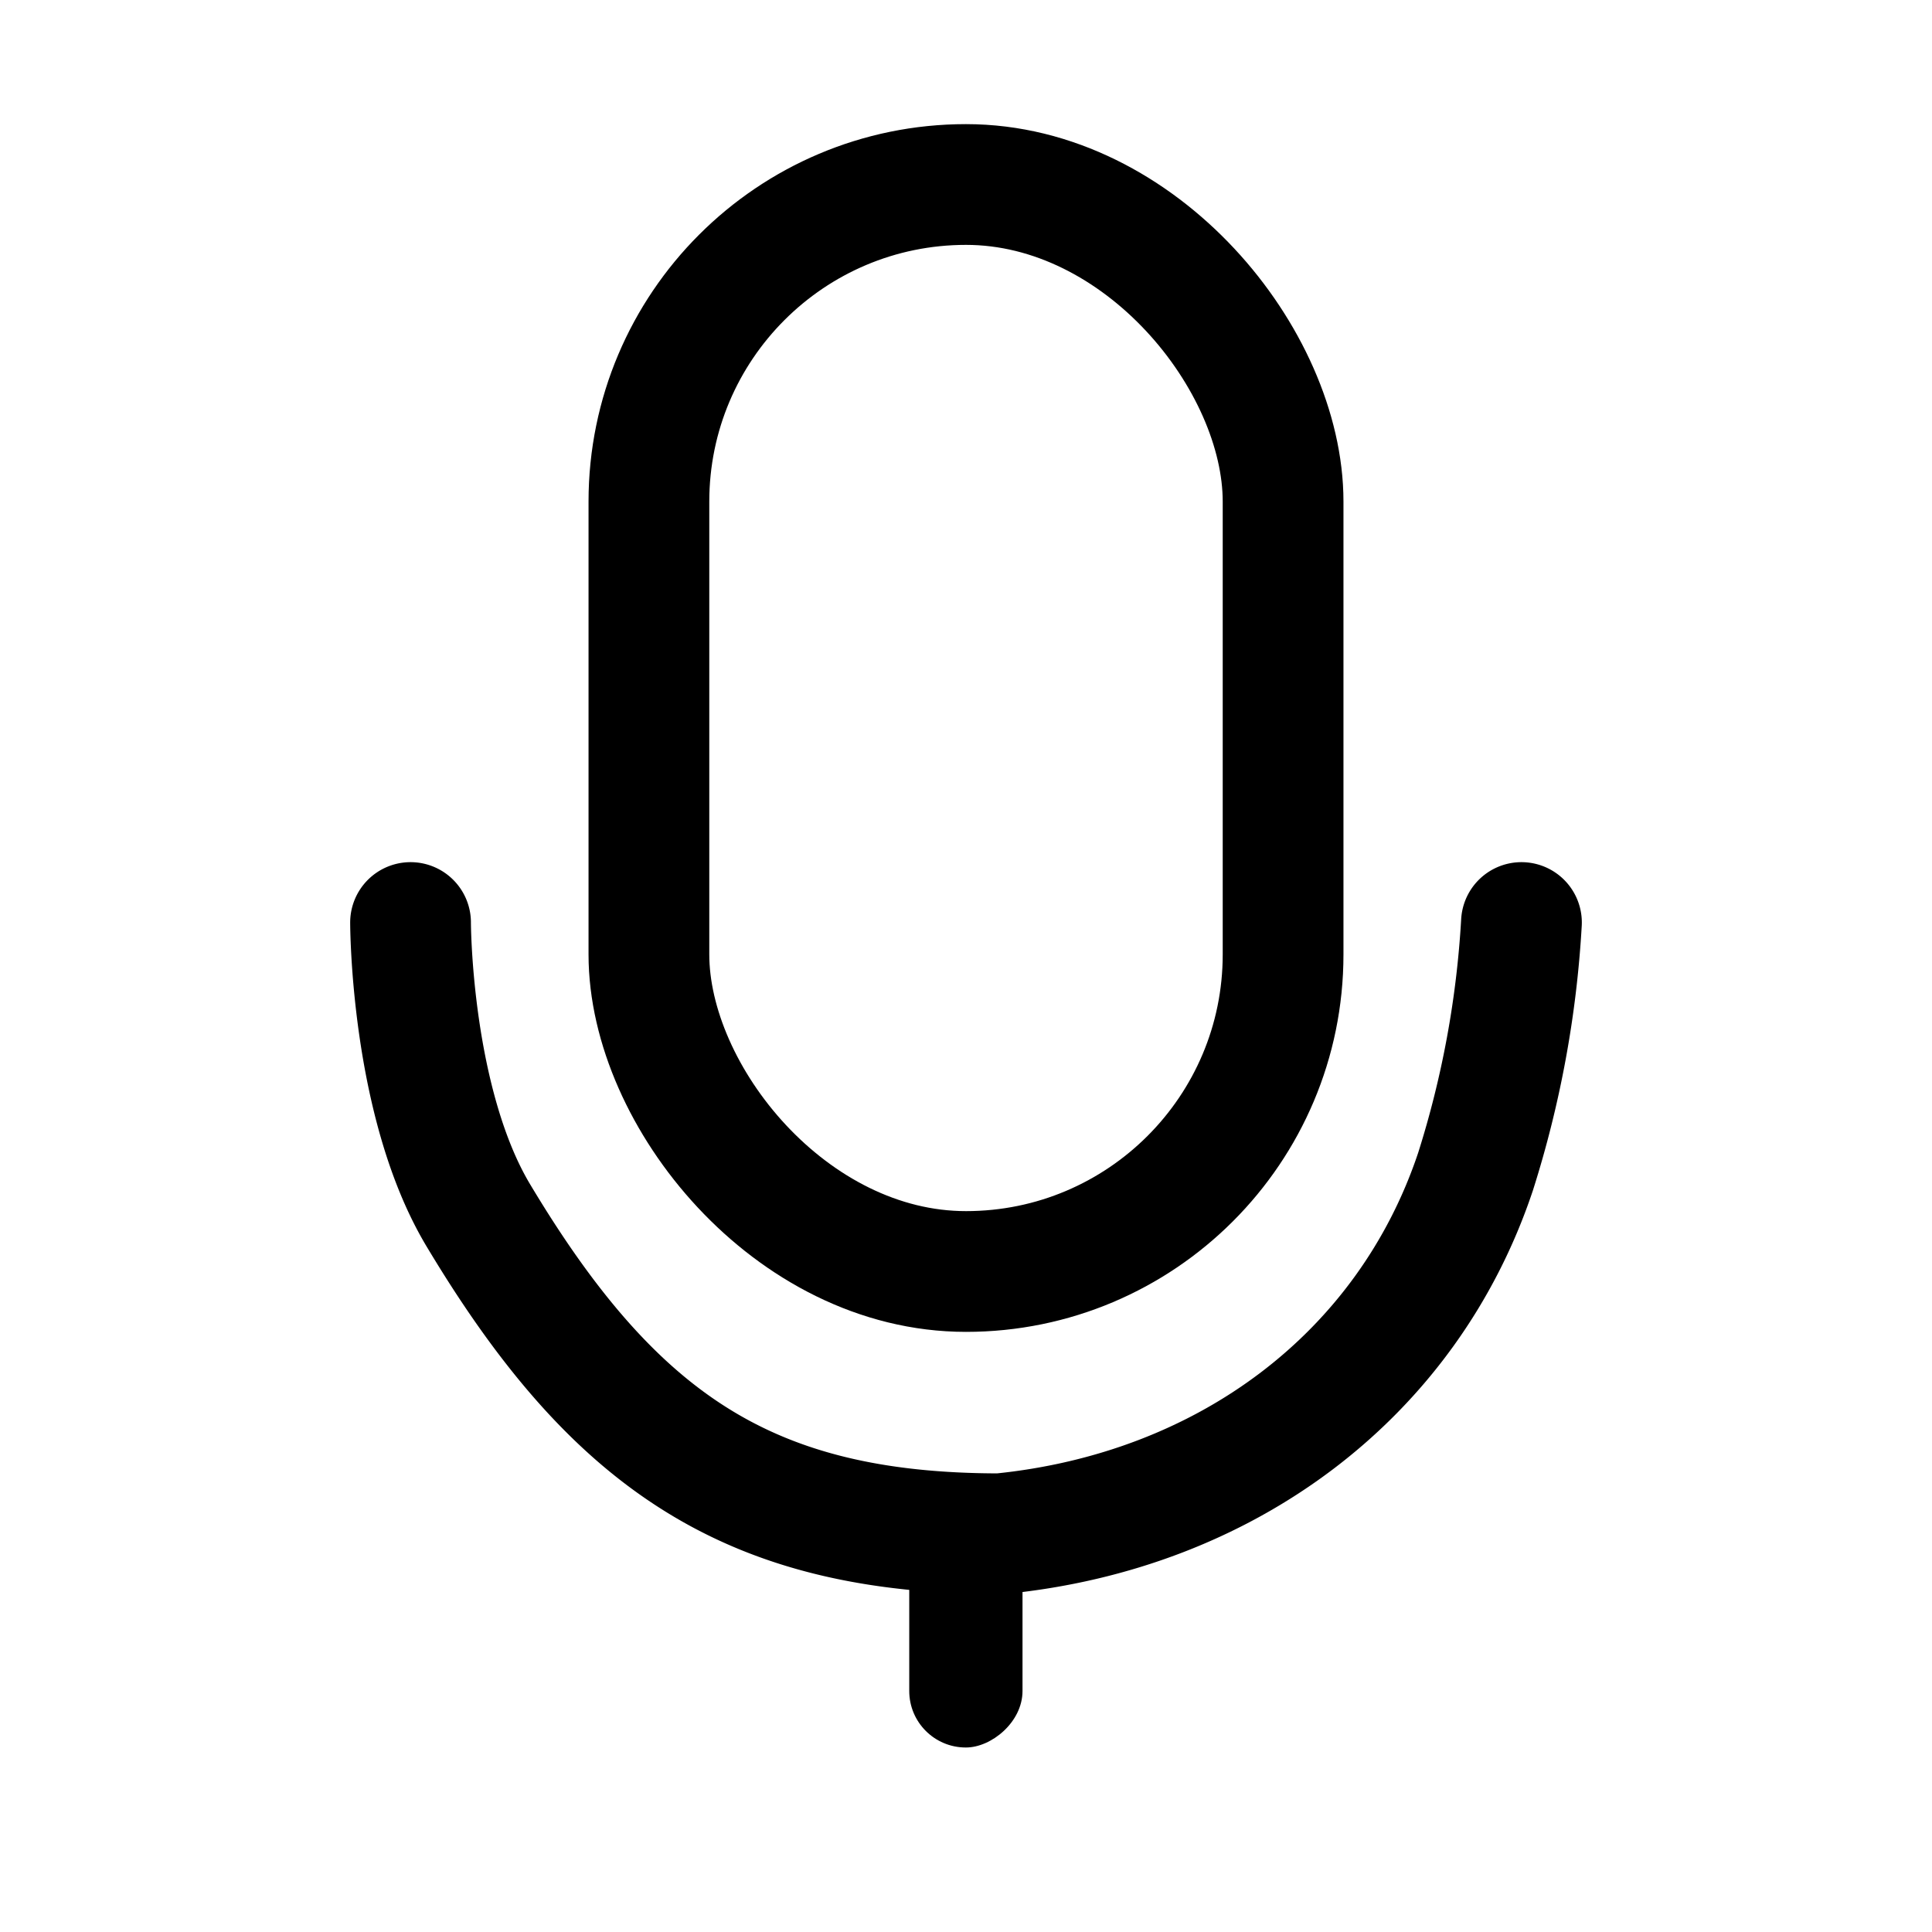 <svg xmlns="http://www.w3.org/2000/svg" viewBox="0 0 80 80"><defs><style>.cls-1,.cls-2,.cls-3{fill:none;}.cls-1,.cls-2{stroke:#000;stroke-miterlimit:10;stroke-width:5px;}.cls-2{stroke-linecap:round;}</style></defs><title>资源 8</title><g id="图层_2" data-name="图层 2"><g id="图层_1-2" data-name="图层 1"><rect x="35" y="65.02" width="10" height="4.69" rx="2.34" transform="translate(107.36 27.36) rotate(90)"/><rect class="cls-1" x="26.87" y="7.64" width="26.26" height="45.01" rx="13.13"/><path class="cls-2" d="M63,38.2A42,42,0,0,1,61.1,48.51c-2.82,8.44-10.32,14.07-19.69,15-10.32,0-15.94-3.75-21.57-13.13C17,45.7,17,38.2,17,38.2"/><rect class="cls-3" width="80" height="80"/></g></g></svg>